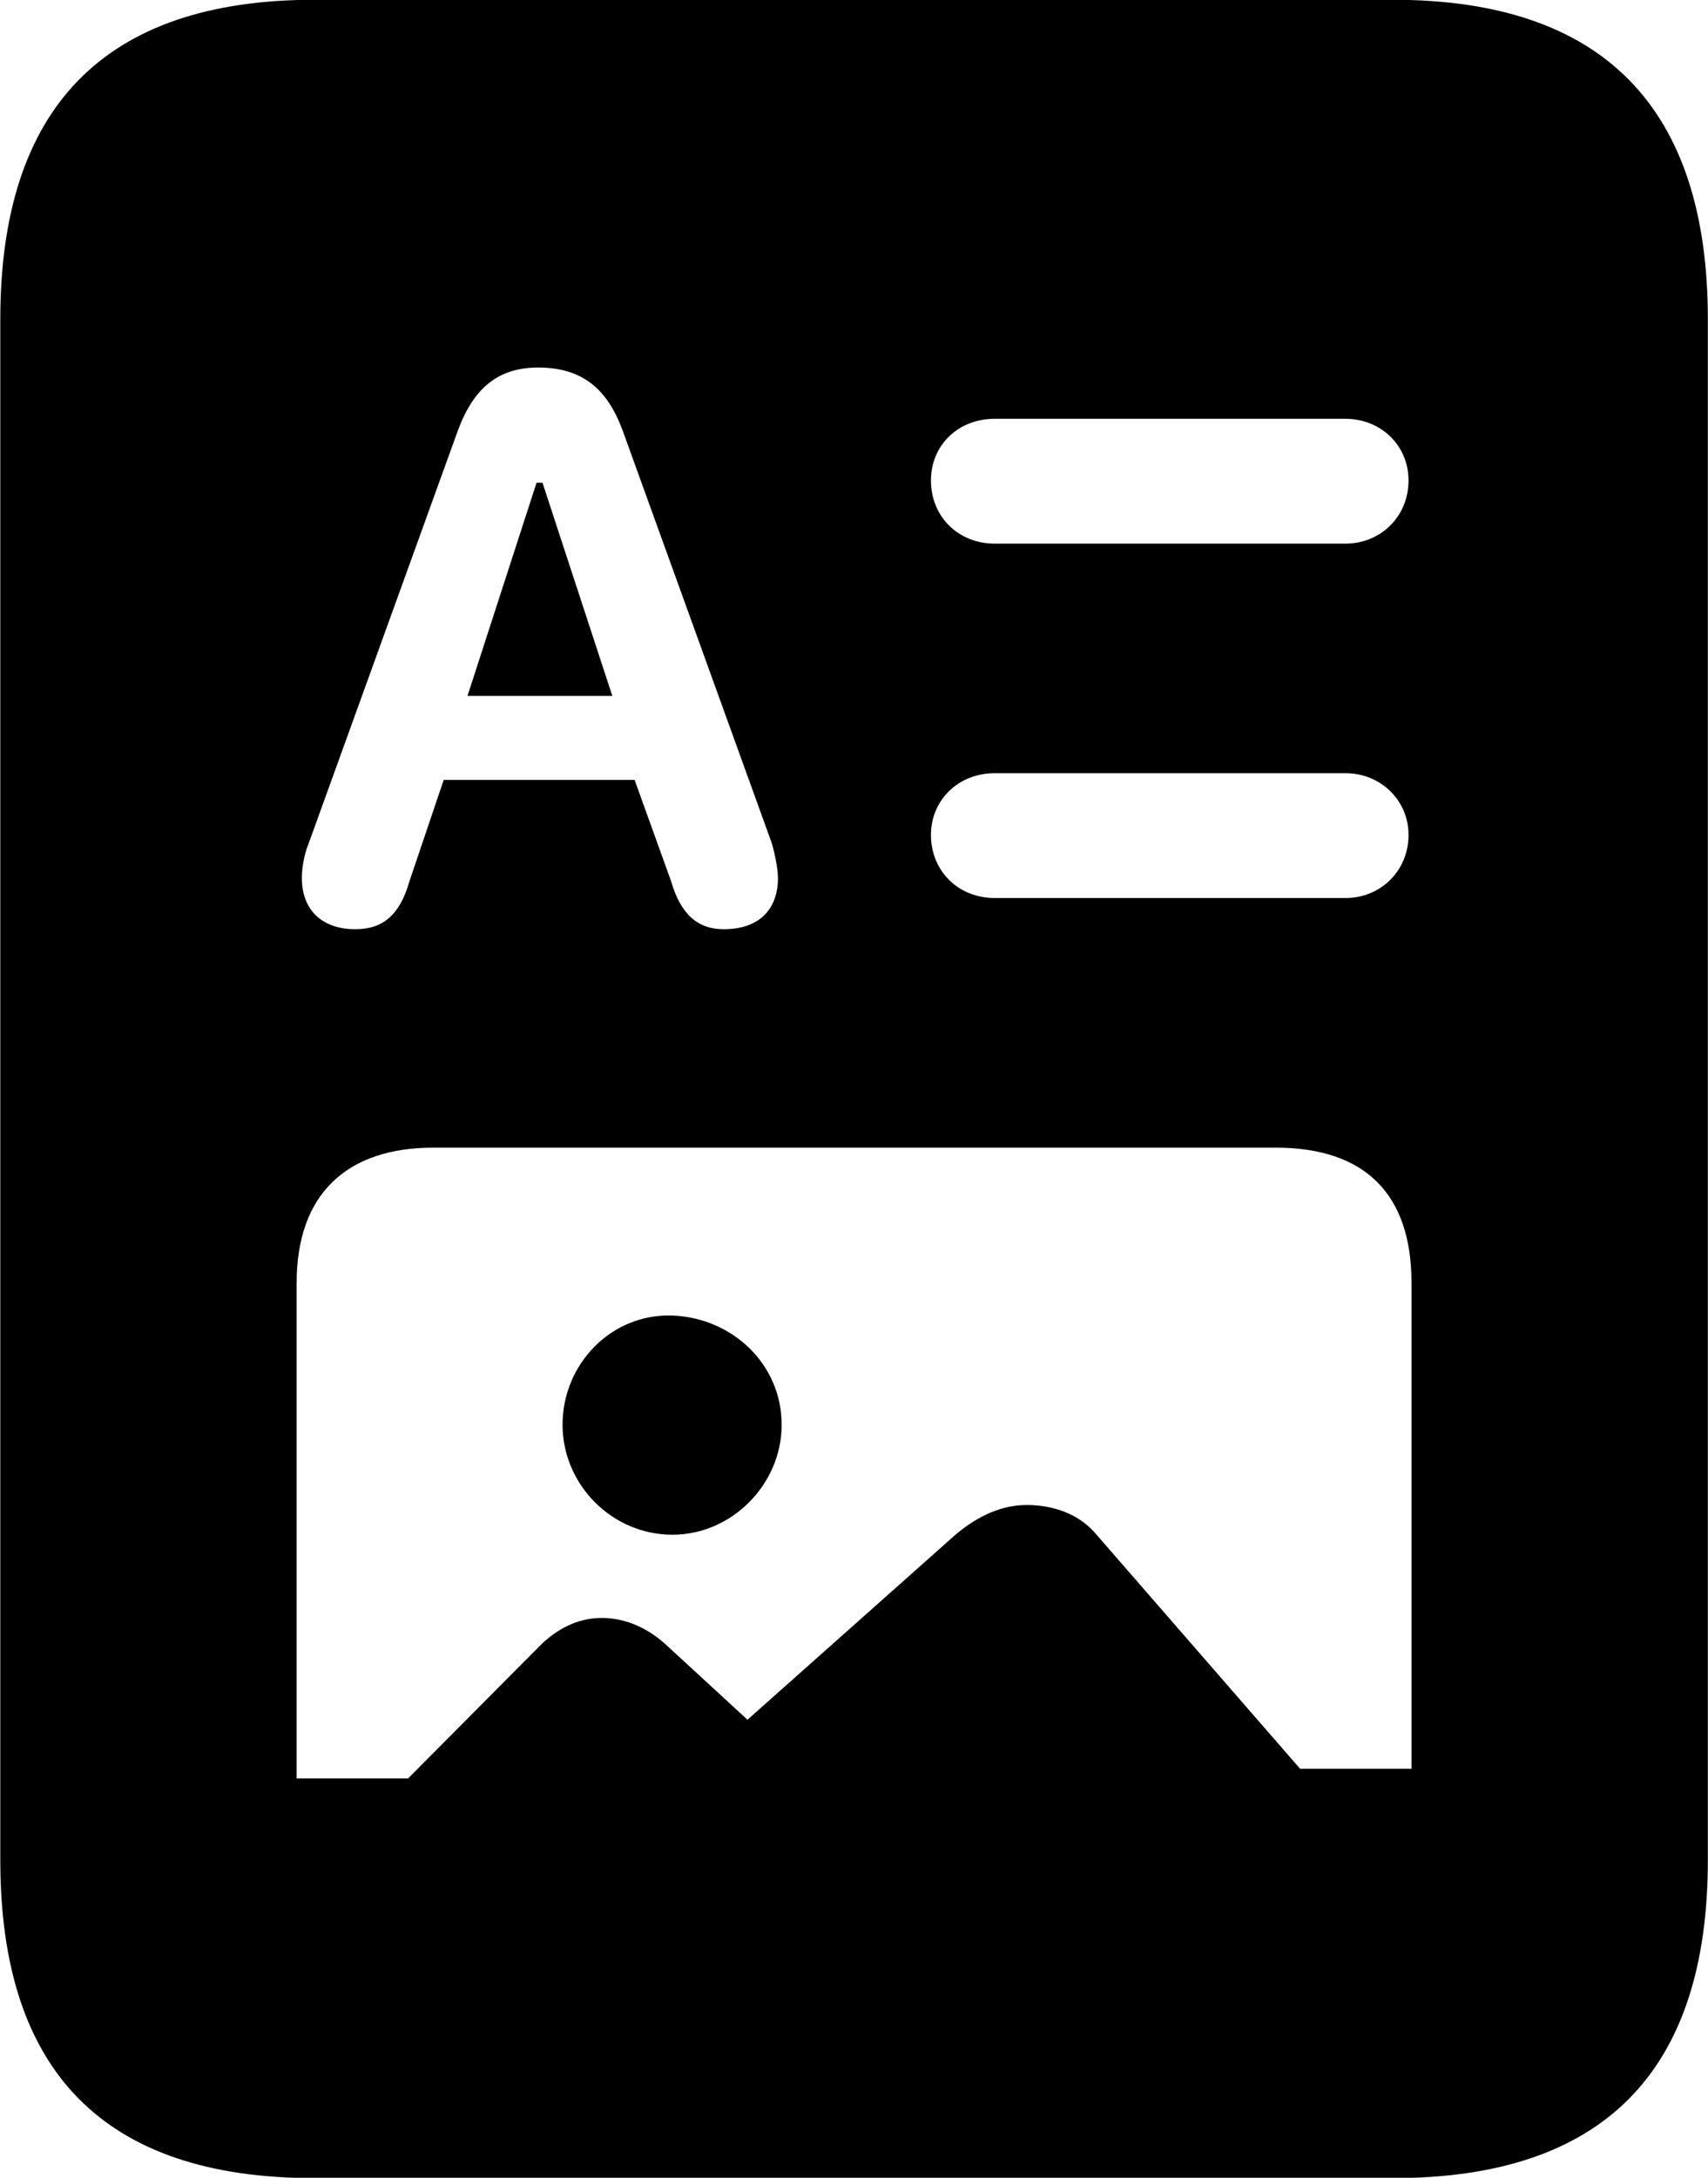 <svg viewBox="0 0 22.996 29.312" xmlns="http://www.w3.org/2000/svg"><path d="M0.004 25.037C0.004 27.887 1.404 29.317 4.234 29.317H18.754C21.584 29.317 22.994 27.887 22.994 25.037V4.297C22.994 1.447 21.584 -0.003 18.754 -0.003H4.234C1.404 -0.003 0.004 1.447 0.004 4.297ZM4.784 12.507C4.334 12.507 4.064 12.247 4.064 11.817C4.064 11.717 4.084 11.527 4.154 11.357L6.164 5.797C6.374 5.227 6.704 4.947 7.244 4.947C7.834 4.947 8.174 5.227 8.384 5.797L10.394 11.357C10.444 11.537 10.474 11.717 10.474 11.817C10.474 12.247 10.214 12.507 9.744 12.507C9.394 12.507 9.164 12.307 9.034 11.857L8.544 10.497H5.974L5.514 11.857C5.384 12.317 5.154 12.507 4.784 12.507ZM13.394 7.317C12.894 7.317 12.534 6.947 12.534 6.467C12.534 5.997 12.894 5.637 13.394 5.637H18.114C18.594 5.637 18.964 5.997 18.964 6.467C18.964 6.947 18.594 7.317 18.114 7.317ZM6.294 9.367H8.244L7.304 6.497H7.224ZM13.394 12.087C12.894 12.087 12.534 11.717 12.534 11.237C12.534 10.777 12.894 10.407 13.394 10.407H18.114C18.594 10.407 18.964 10.777 18.964 11.237C18.964 11.717 18.594 12.087 18.114 12.087ZM3.994 23.937V17.267C3.994 16.067 4.674 15.447 5.834 15.447H17.174C18.374 15.447 19.004 16.067 19.004 17.267V23.807H17.504L14.764 20.657C14.524 20.367 14.164 20.257 13.824 20.257C13.504 20.257 13.184 20.387 12.864 20.657L10.064 23.147L8.944 22.117C8.684 21.887 8.384 21.777 8.104 21.777C7.834 21.777 7.564 21.877 7.304 22.117L5.494 23.937ZM9.054 20.657C9.854 20.657 10.524 19.977 10.524 19.177C10.524 18.357 9.854 17.737 9.054 17.707C8.234 17.677 7.574 18.357 7.574 19.177C7.574 19.977 8.234 20.657 9.054 20.657Z" /></svg>